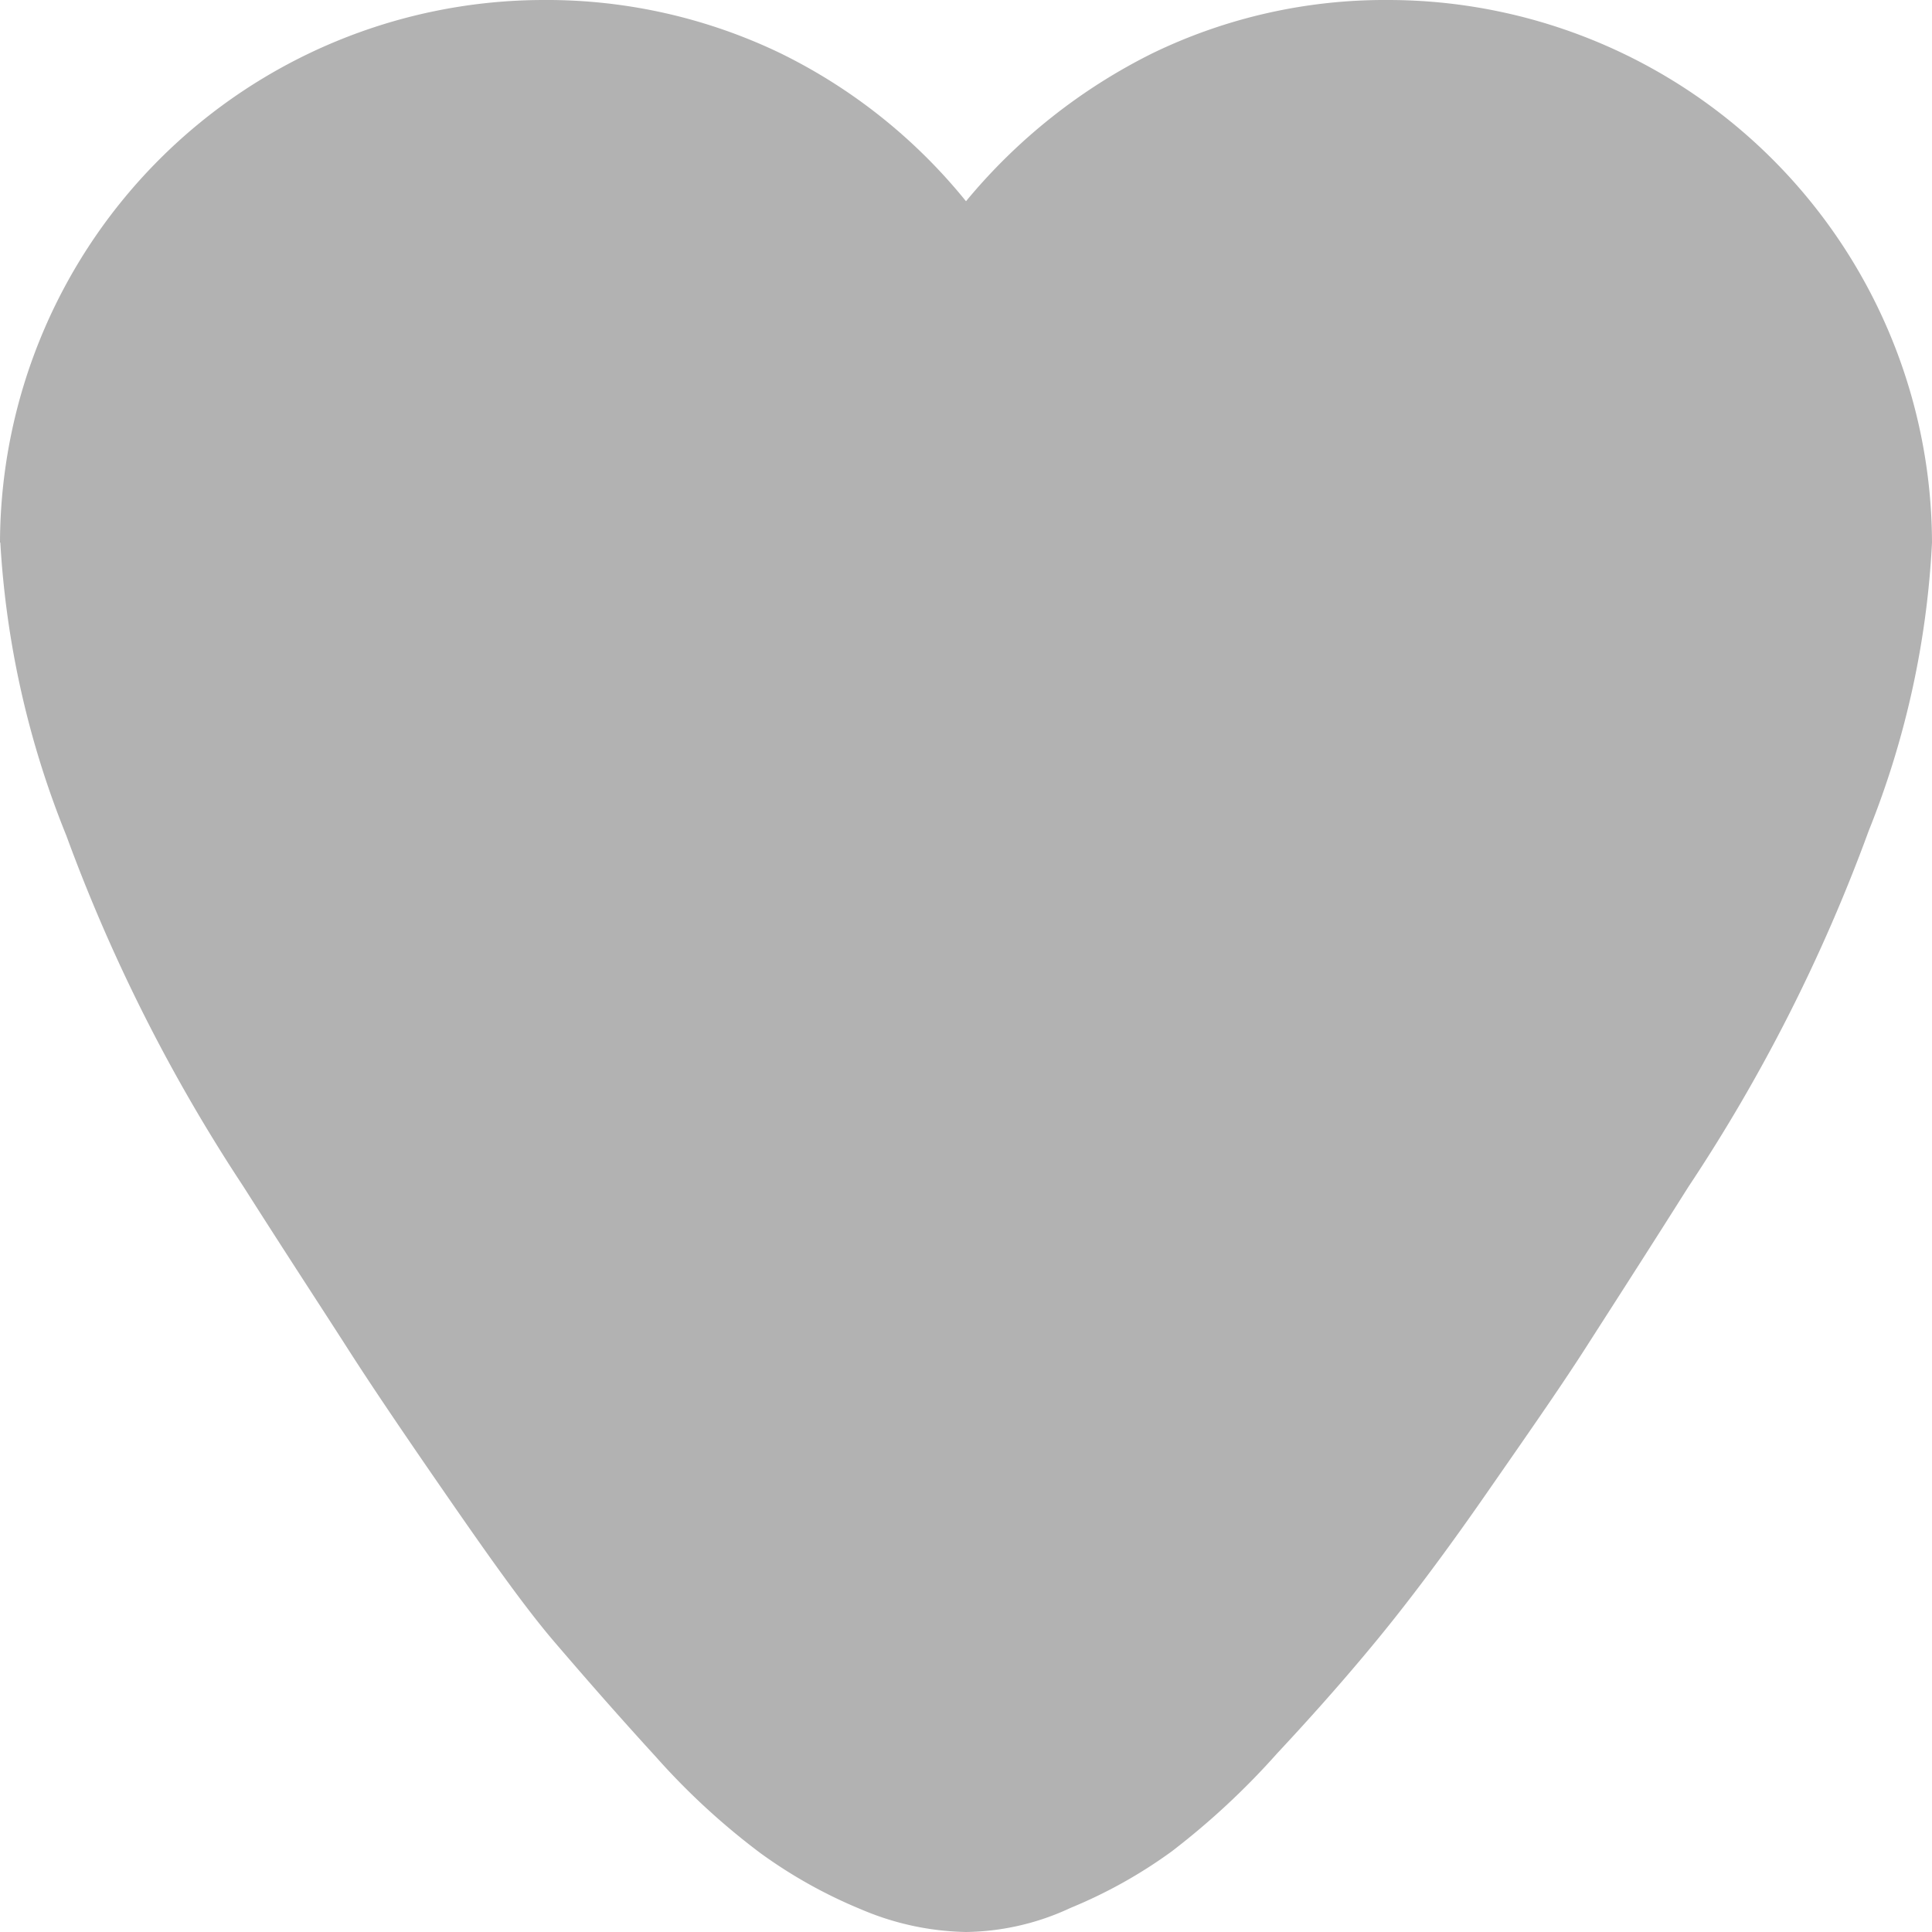 <svg xmlns="http://www.w3.org/2000/svg" width="12" height="12" viewBox="0 0 12 12">
<defs>
    <style>
      .cls-1 {
        fill: #b2b2b2;
        fill-rule: evenodd;
      }
    </style>
  </defs>
  <path id="иконка" class="cls-1" d="M398,1116.37a3.38,3.38,0,0,1,3.375-3.37,3.349,3.349,0,0,1,1.471.33,3.409,3.409,0,0,1,1.154.92,3.552,3.552,0,0,1,1.16-.92,3.311,3.311,0,0,1,1.465-.33,3.38,3.38,0,0,1,3.375,3.37,5.542,5.542,0,0,1-.393,1.79,10.5,10.5,0,0,1-1.119,2.21c-0.265.42-.478,0.75-0.638,1s-0.37.55-.627,0.92-0.477.66-.657,0.88-0.39.46-.633,0.72a4.7,4.7,0,0,1-.656.61,3.01,3.01,0,0,1-.627.35,1.578,1.578,0,0,1-.65.15,1.734,1.734,0,0,1-.65-0.14,3.01,3.01,0,0,1-.627-0.35,4.392,4.392,0,0,1-.651-0.6c-0.238-.26-0.447-0.5-0.627-0.71s-0.4-.52-0.656-0.89-0.467-.68-0.627-0.93-0.377-.58-0.65-1.01a10.533,10.533,0,0,1-1.1-2.18,5.712,5.712,0,0,1-.41-1.82h0Z" transform="translate(-398 -1113)"/>
</svg>
